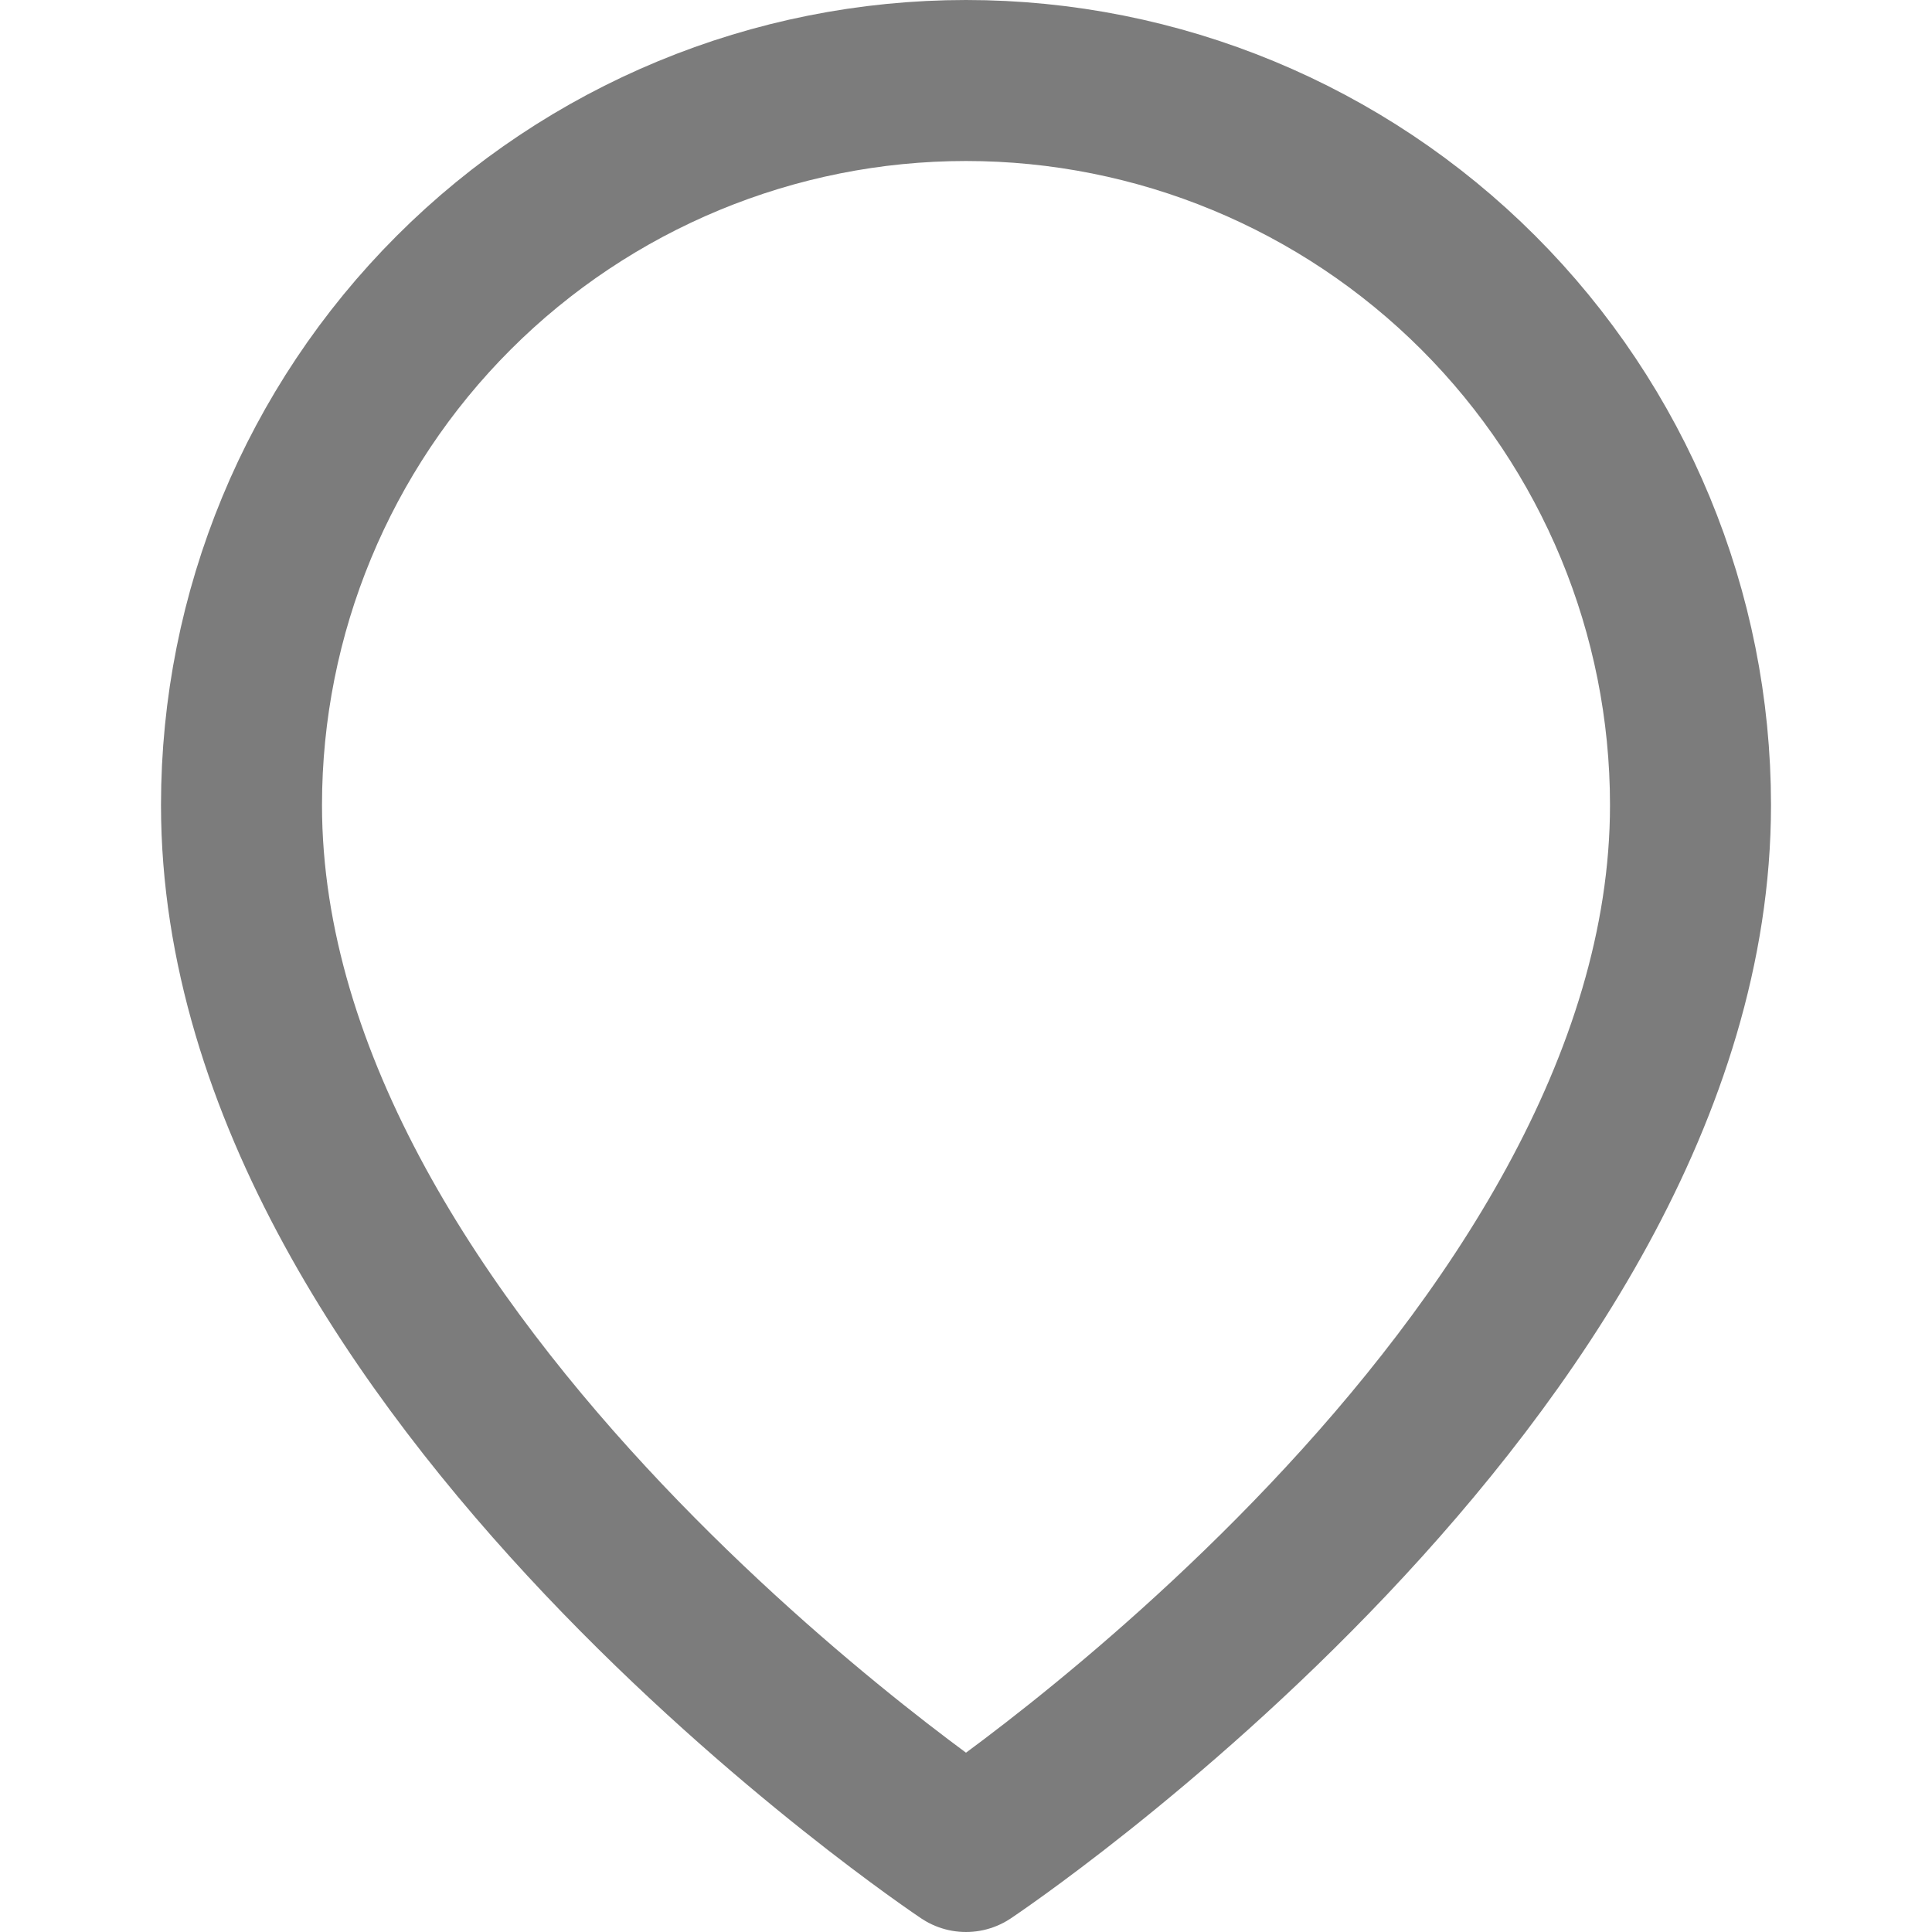 <svg width="22" height="22" viewBox="0 0 16 18" fill="none" xmlns="http://www.w3.org/2000/svg">
<path d="M14.75 7.5C14.75 12.75 8 17.25 8 17.25C8 17.25 1.25 12.75 1.25 7.5C1.25 5.71 1.961 3.993 3.227 2.727C4.493 1.461 6.21 0.75 8 0.75C9.79 0.75 11.507 1.461 12.773 2.727C14.039 3.993 14.75 5.71 14.75 7.5Z" stroke="#7C7C7C" stroke-width="1.5" stroke-linecap="round" stroke-linejoin="round"/>
</svg>
